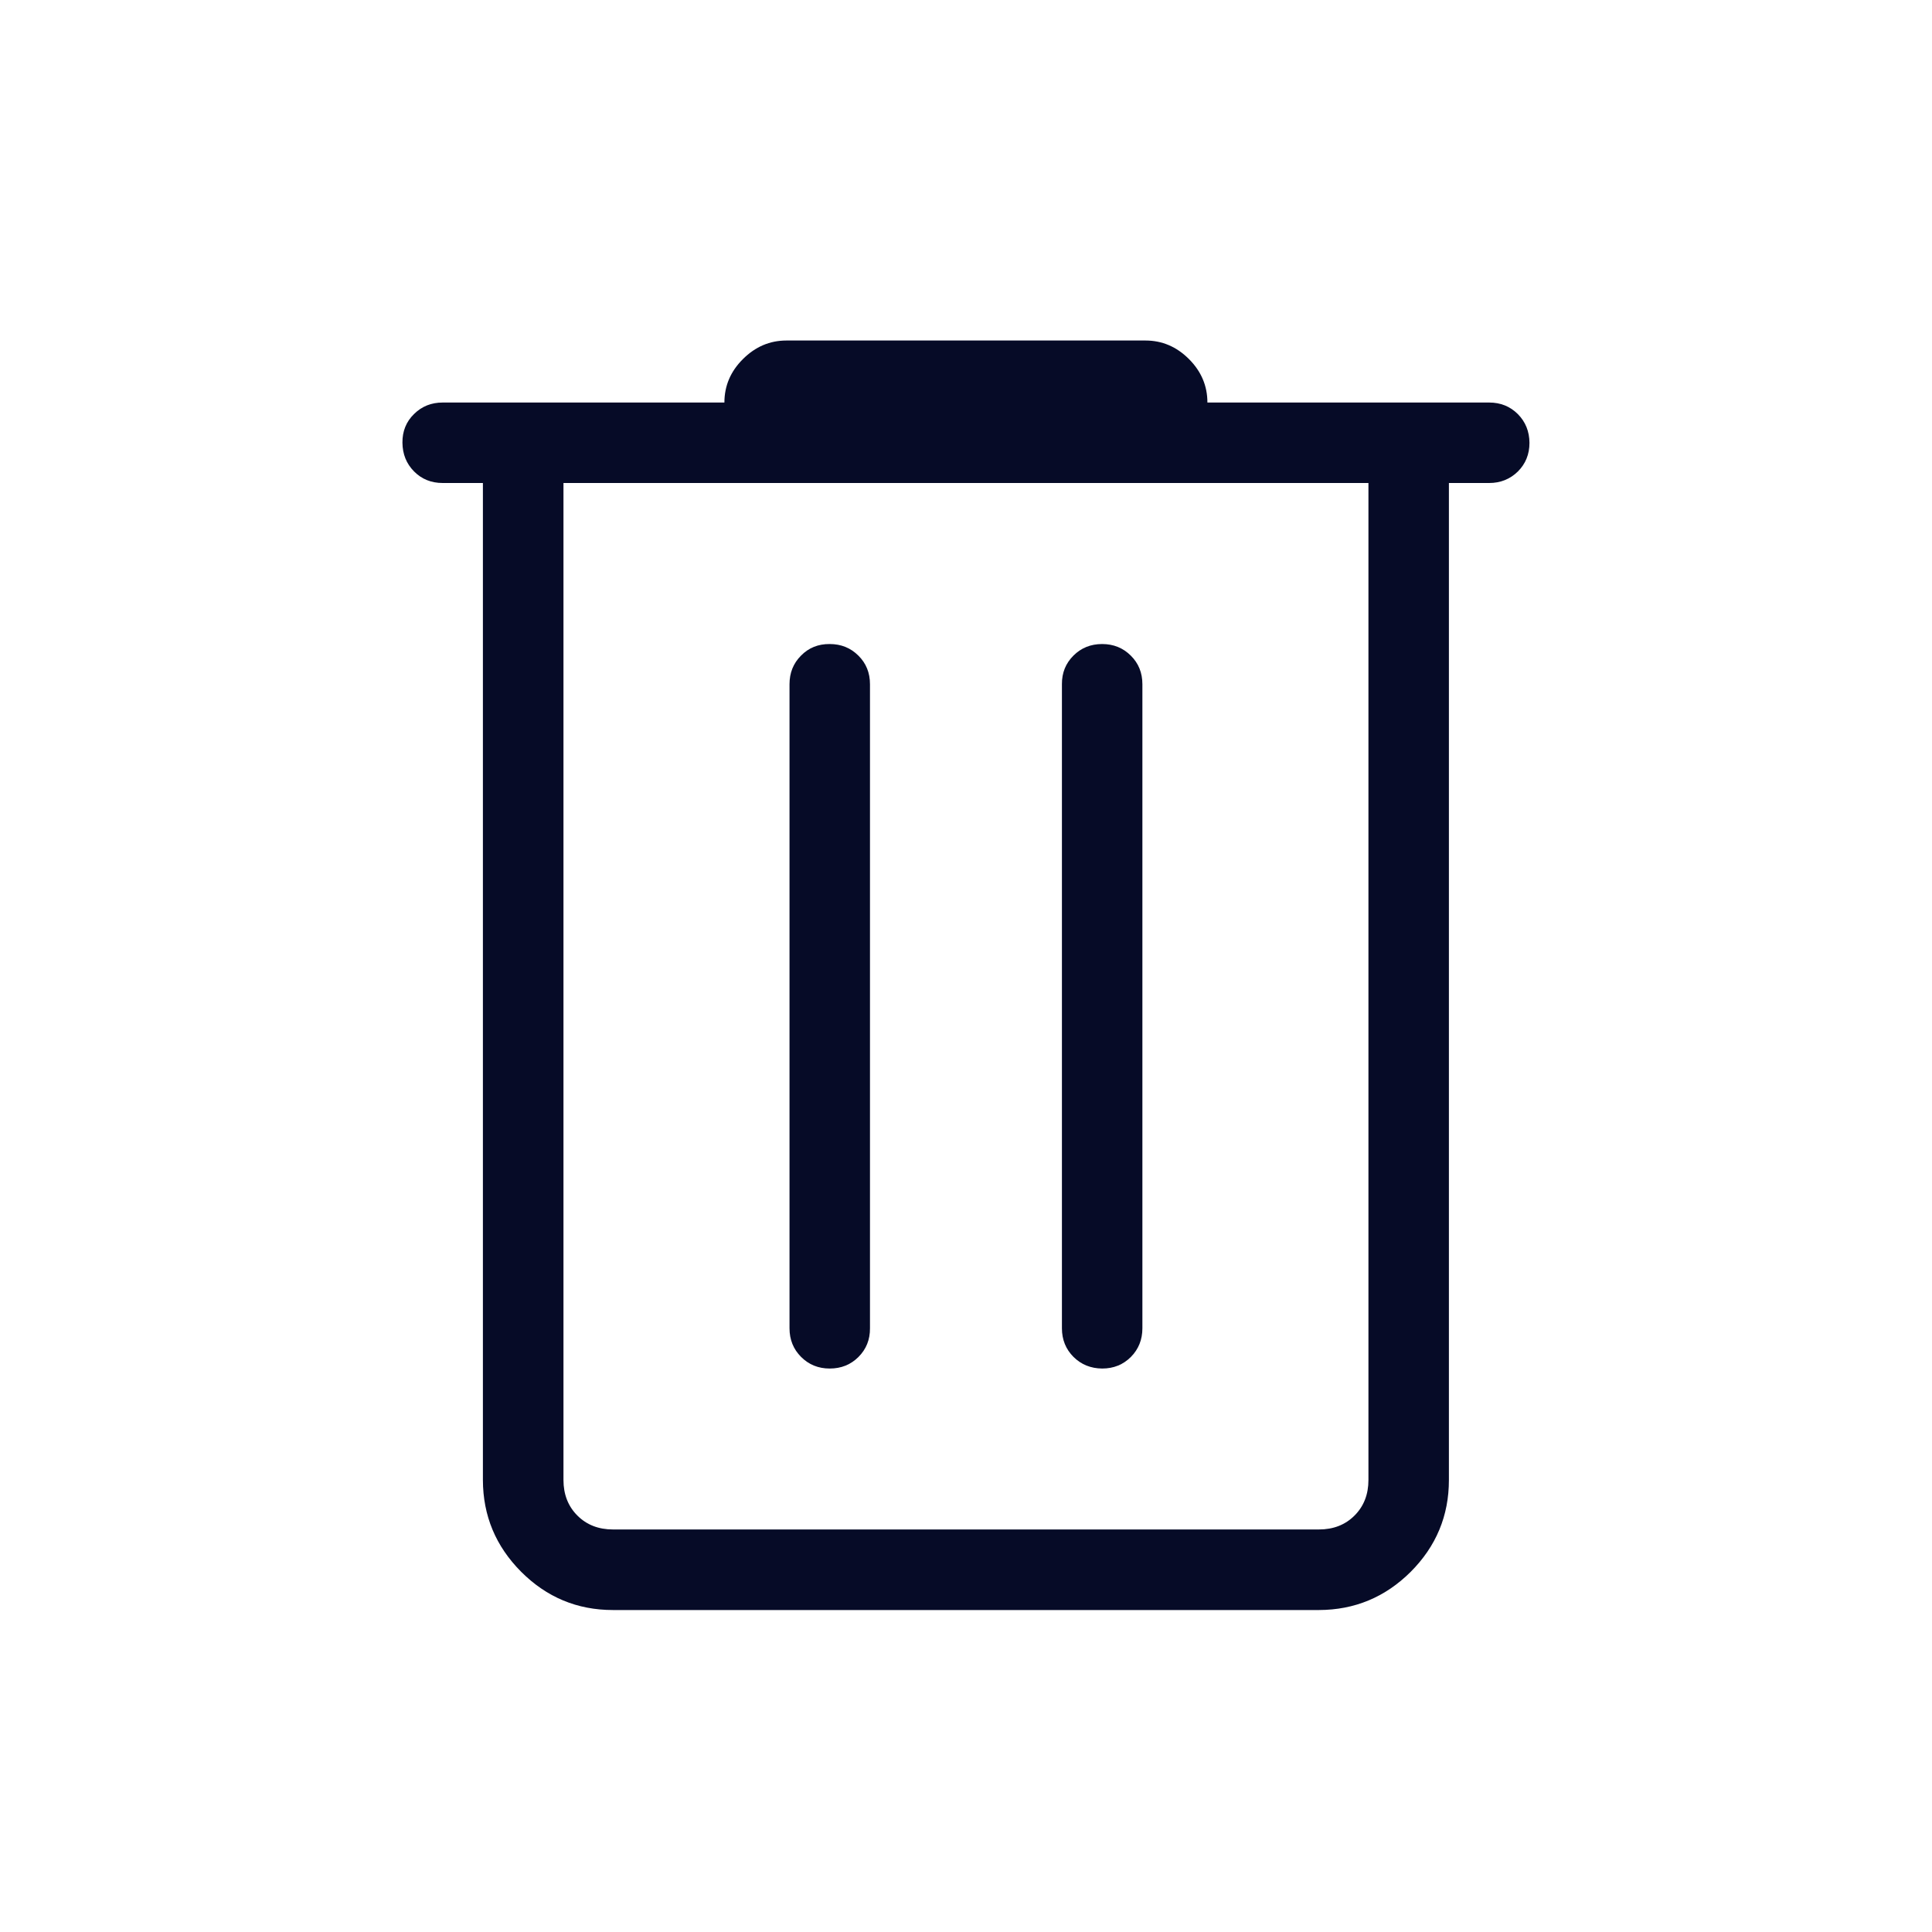<svg width="20" height="20" viewBox="0 0 20 20" fill="none" xmlns="http://www.w3.org/2000/svg">
<path d="M6.346 16.667C5.975 16.667 5.659 16.535 5.395 16.271C5.132 16.007 5 15.691 4.999 15.322V5H4.583C4.464 5 4.365 4.96 4.286 4.88C4.207 4.8 4.167 4.701 4.166 4.582C4.165 4.464 4.205 4.365 4.286 4.286C4.367 4.206 4.465 4.167 4.583 4.167H7.499C7.499 3.994 7.563 3.844 7.691 3.717C7.819 3.589 7.969 3.525 8.141 3.525H11.858C12.03 3.525 12.18 3.589 12.308 3.717C12.435 3.844 12.499 3.994 12.499 4.167H15.416C15.534 4.167 15.633 4.207 15.713 4.287C15.792 4.367 15.832 4.466 15.833 4.584C15.833 4.702 15.793 4.801 15.713 4.881C15.632 4.96 15.533 5 15.416 5H14.999V15.321C14.999 15.691 14.867 16.007 14.604 16.271C14.34 16.534 14.023 16.666 13.653 16.667H6.346ZM14.166 5H5.833V15.321C5.833 15.47 5.881 15.593 5.977 15.689C6.073 15.785 6.196 15.833 6.346 15.833H13.653C13.803 15.833 13.926 15.785 14.022 15.689C14.118 15.593 14.166 15.47 14.166 15.321V5ZM8.589 14.167C8.708 14.167 8.807 14.127 8.887 14.047C8.967 13.967 9.007 13.868 9.006 13.75V7.083C9.006 6.965 8.966 6.866 8.886 6.787C8.806 6.707 8.707 6.667 8.589 6.667C8.47 6.666 8.371 6.706 8.292 6.787C8.212 6.867 8.173 6.966 8.173 7.083V13.75C8.173 13.868 8.213 13.967 8.293 14.047C8.373 14.127 8.472 14.167 8.589 14.167ZM11.41 14.167C11.528 14.167 11.627 14.127 11.707 14.047C11.786 13.967 11.826 13.868 11.826 13.75V7.083C11.826 6.965 11.786 6.866 11.706 6.787C11.626 6.707 11.527 6.667 11.409 6.667C11.291 6.667 11.192 6.707 11.112 6.787C11.032 6.867 10.992 6.965 10.993 7.083V13.75C10.993 13.868 11.033 13.967 11.113 14.047C11.193 14.126 11.292 14.166 11.41 14.167Z" fill="#060B27"/>
</svg>
